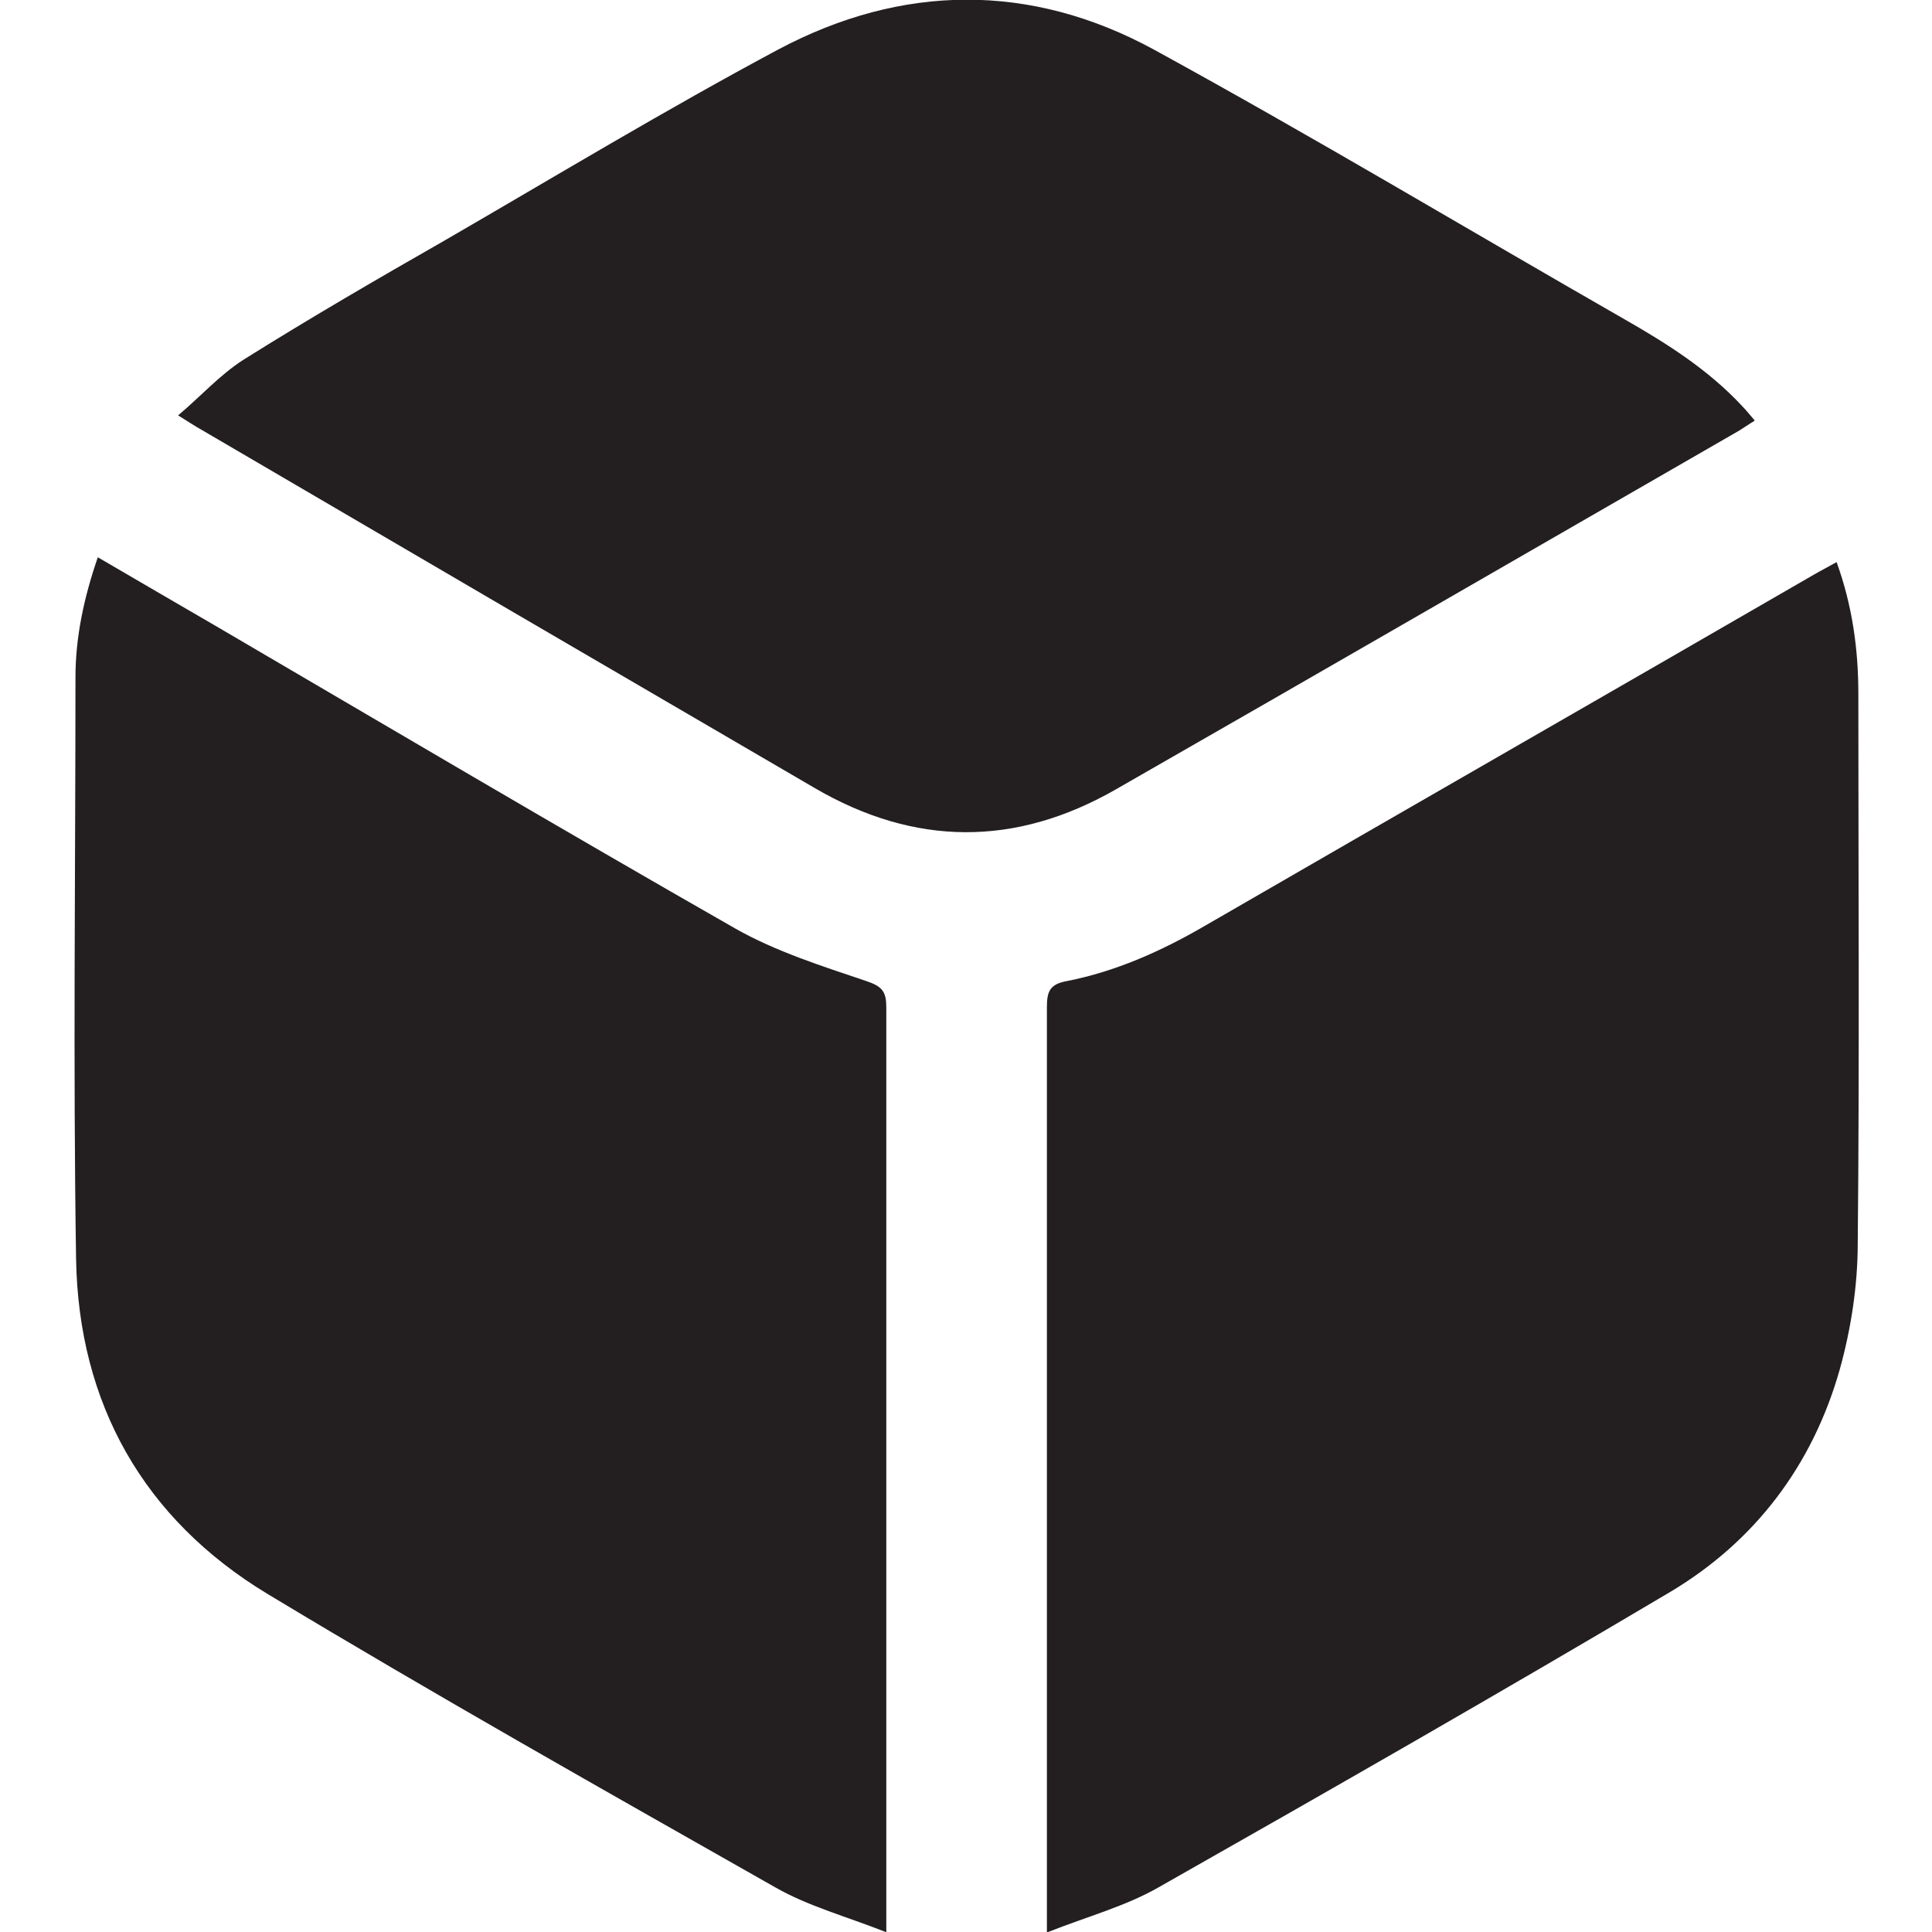 <?xml version="1.0" encoding="UTF-8"?>
<svg id="Layer_1" data-name="Layer 1" xmlns="http://www.w3.org/2000/svg" viewBox="0 0 32 32">
  <defs>
    <style>
      .cls-1 {
        fill: #231f20;
      }
    </style>
  </defs>
  <path class="cls-1" d="M14.67,32c-.66-.26-1.29-.43-1.83-.74-2.82-1.6-5.64-3.19-8.41-4.86-2.05-1.24-3.13-3.15-3.17-5.55-.05-3.21-.01-6.42-.01-9.63,0-.67,.14-1.32,.37-1.99,.67,.39,1.3,.76,1.94,1.13,2.87,1.68,5.73,3.37,8.62,5.02,.67,.38,1.43,.62,2.17,.87,.27,.09,.33,.18,.33,.44,0,2.59,0,5.19,0,7.78,0,2.34,0,4.69,0,7.03v.51Z"/>
  <path class="cls-1" d="M17.34,32c0-.24,0-.34,0-.44,0-4.96,0-9.92,0-14.88,0-.26,.05-.38,.33-.43,.81-.16,1.55-.49,2.26-.9,3.37-1.95,6.74-3.88,10.11-5.83,.12-.07,.24-.13,.38-.21,.26,.72,.36,1.44,.36,2.18,0,3.03,.02,6.07-.01,9.1,0,.7-.11,1.42-.3,2.1-.45,1.58-1.4,2.84-2.81,3.68-2.8,1.66-5.63,3.28-8.47,4.89-.54,.31-1.17,.48-1.83,.74Z"/>
  <path class="cls-1" d="M29.06,6.97c-.1,.06-.17,.11-.25,.16-3.44,1.98-6.88,3.97-10.32,5.94-1.67,.96-3.34,.95-5-.02-3.38-1.97-6.77-3.95-10.15-5.93-.11-.06-.21-.13-.39-.24,.38-.32,.69-.67,1.08-.92,1.1-.69,2.22-1.34,3.34-1.98,1.83-1.06,3.65-2.16,5.52-3.16,2.05-1.09,4.18-1.11,6.22,0,2.63,1.44,5.2,2.98,7.8,4.47,.7,.4,1.38,.83,1.94,1.43,.07,.07,.13,.15,.21,.24Z"/>
</svg>